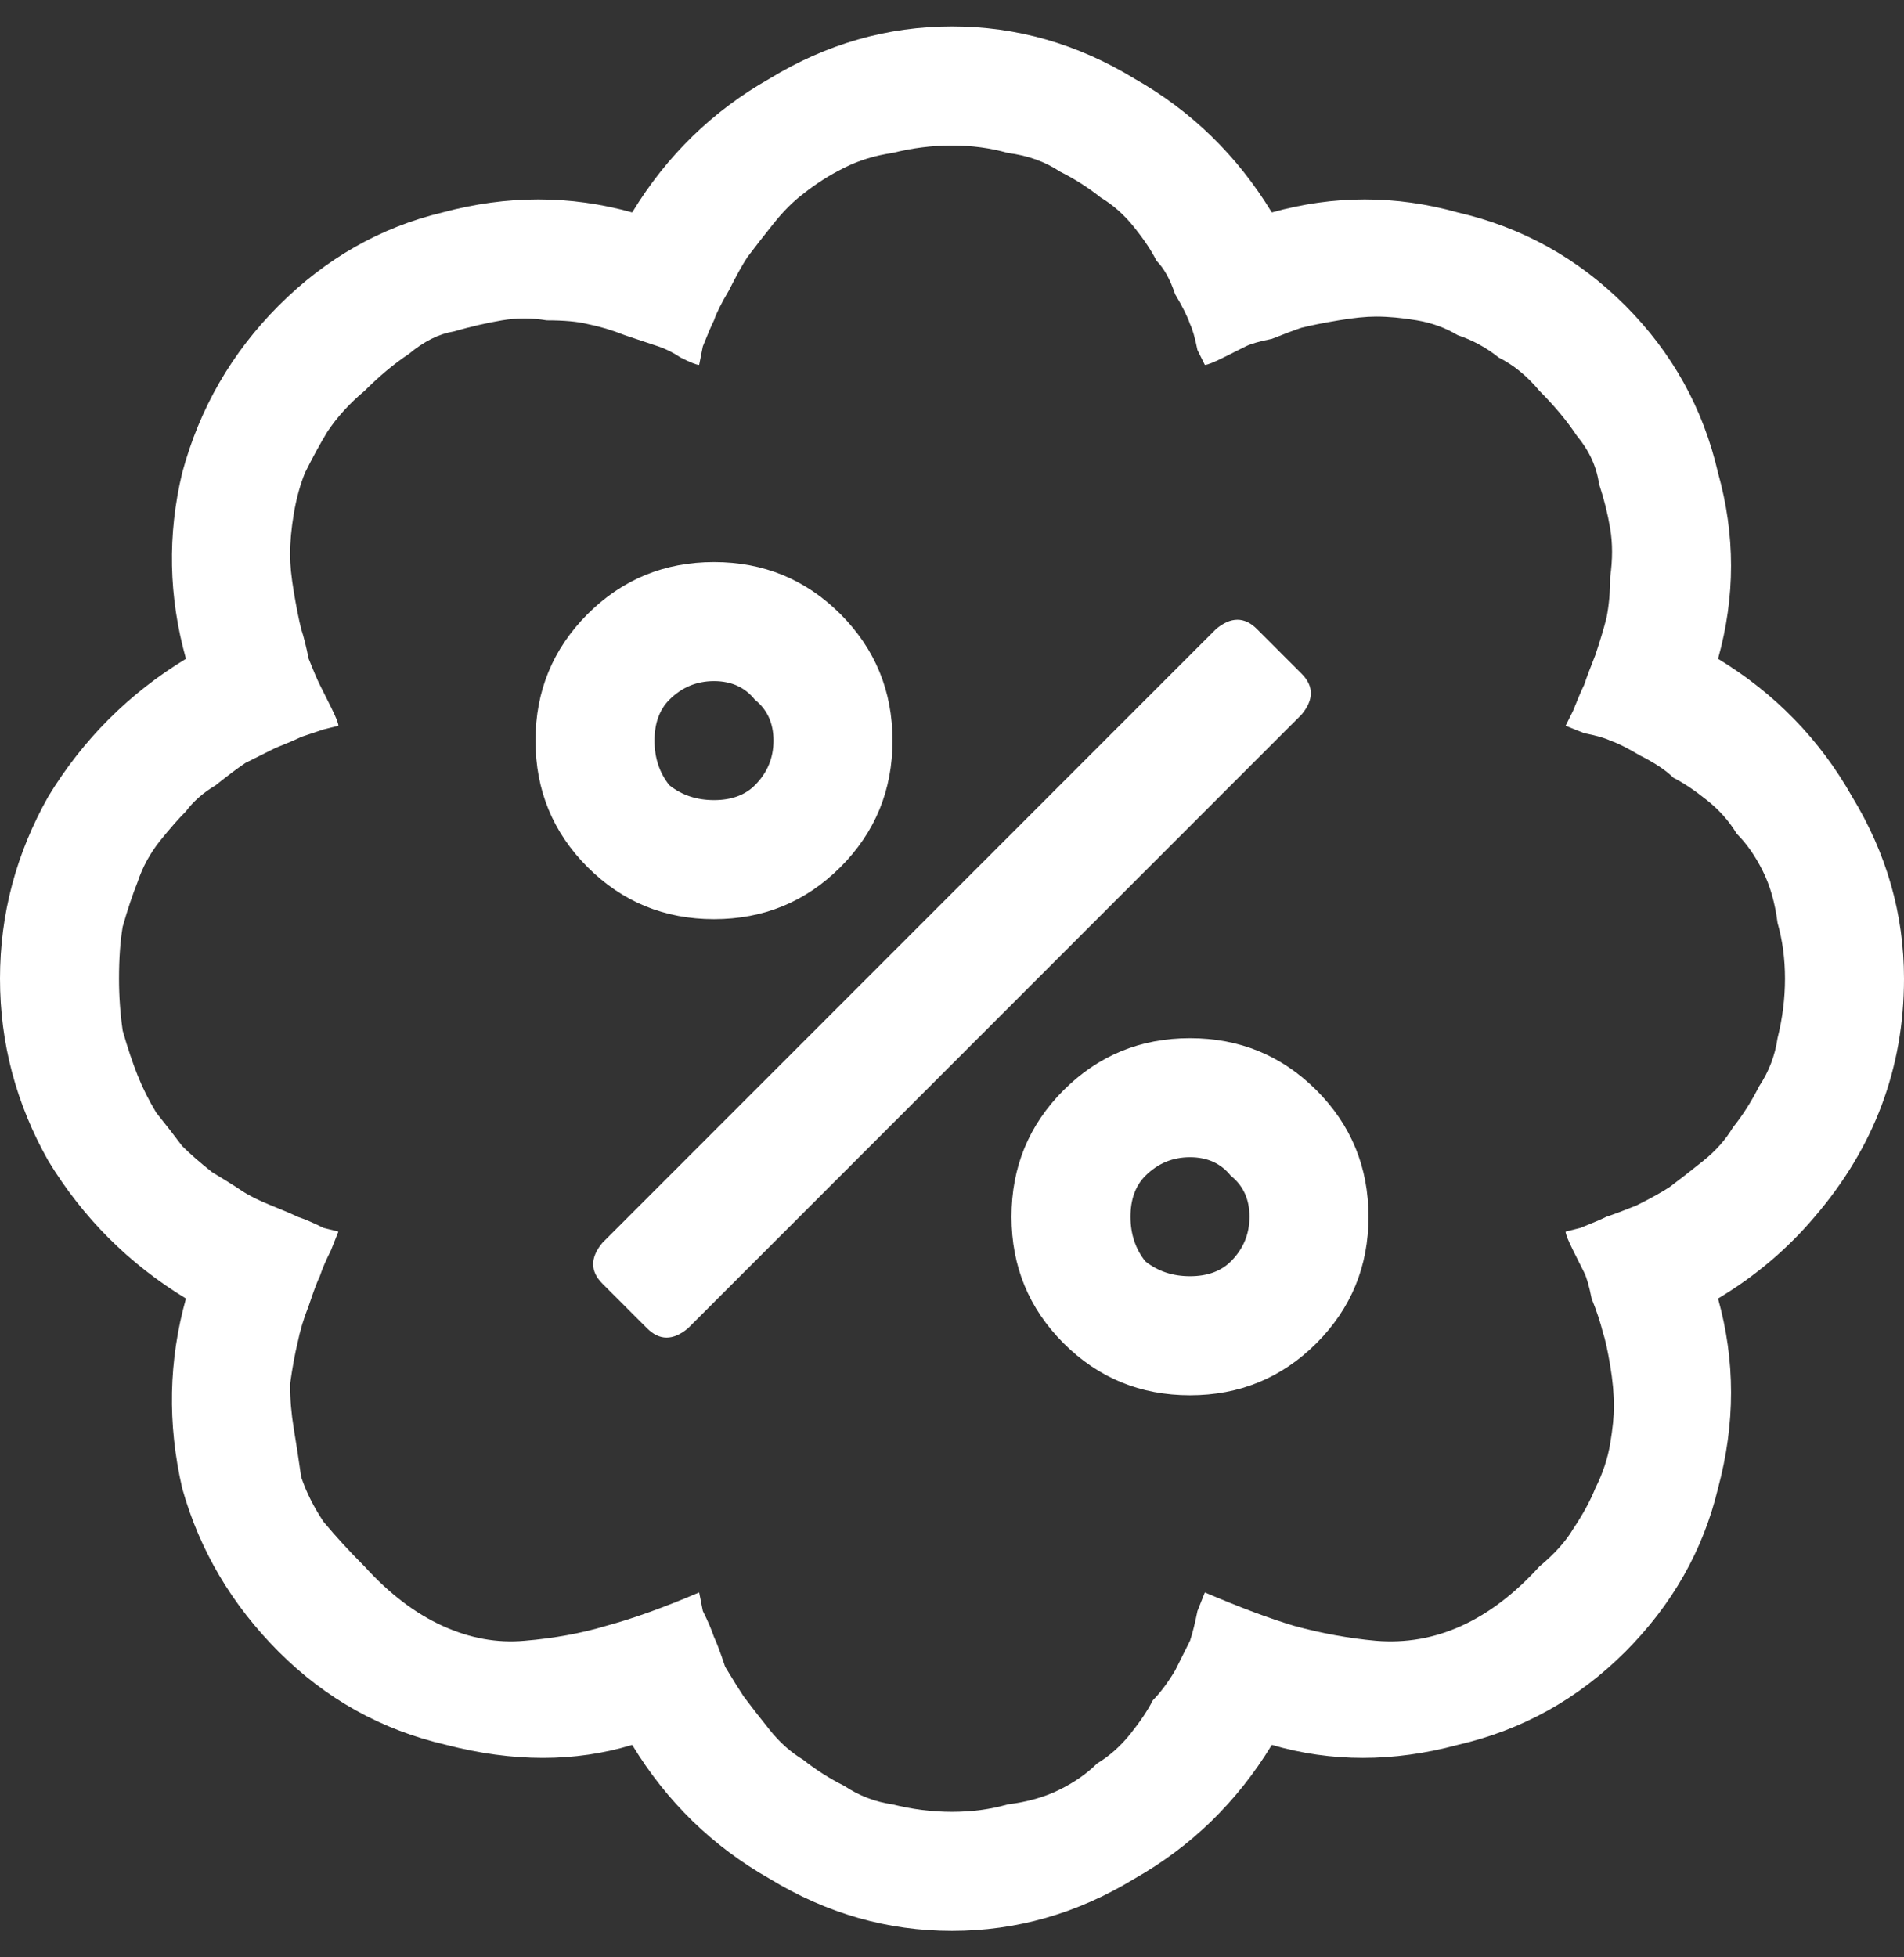 <svg width="36px" height="37px" viewBox="0 0 36 37" fill="none" xmlns="http://www.w3.org/2000/svg">
    <rect x="0" y="0" width="36" height="37" fill="#333333" stroke="none"/>
    <path d="M24.609 12.734C24.844 12.969 24.844 13.227 24.609 13.508L13.008 25.109C12.727 25.344 12.469 25.344 12.234 25.109L11.391 24.266C11.156 24.031 11.156 23.773 11.391 23.492L22.992 11.891C23.273 11.656 23.531 11.656 23.766 11.891L24.609 12.734ZM15.891 11.609C16.547 12.266 16.875 13.062 16.875 14C16.875 14.938 16.547 15.734 15.891 16.391C15.234 17.047 14.438 17.375 13.5 17.375C12.562 17.375 11.766 17.047 11.109 16.391C10.453 15.734 10.125 14.938 10.125 14C10.125 13.062 10.453 12.266 11.109 11.609C11.766 10.953 12.562 10.625 13.5 10.625C14.438 10.625 15.234 10.953 15.891 11.609ZM12.656 13.227C12.469 13.414 12.375 13.672 12.375 14C12.375 14.328 12.469 14.609 12.656 14.844C12.891 15.031 13.172 15.125 13.5 15.125C13.828 15.125 14.086 15.031 14.273 14.844C14.508 14.609 14.625 14.328 14.625 14C14.625 13.672 14.508 13.414 14.273 13.227C14.086 12.992 13.828 12.875 13.5 12.875C13.172 12.875 12.891 12.992 12.656 13.227ZM20.109 20.609C20.766 19.953 21.562 19.625 22.5 19.625C23.438 19.625 24.234 19.953 24.891 20.609C25.547 21.266 25.875 22.062 25.875 23C25.875 23.938 25.547 24.734 24.891 25.391C24.234 26.047 23.438 26.375 22.5 26.375C21.562 26.375 20.766 26.047 20.109 25.391C19.453 24.734 19.125 23.938 19.125 23C19.125 22.062 19.453 21.266 20.109 20.609ZM21.656 23.844C21.891 24.031 22.172 24.125 22.5 24.125C22.828 24.125 23.086 24.031 23.273 23.844C23.508 23.609 23.625 23.328 23.625 23C23.625 22.672 23.508 22.414 23.273 22.227C23.086 21.992 22.828 21.875 22.5 21.875C22.172 21.875 21.891 21.992 21.656 22.227C21.469 22.414 21.375 22.672 21.375 23C21.375 23.328 21.469 23.609 21.656 23.844ZM36 18.5C36 19.344 35.859 20.141 35.578 20.891C35.297 21.641 34.875 22.344 34.312 23C33.797 23.609 33.188 24.125 32.484 24.547C32.812 25.719 32.812 26.914 32.484 28.133C32.203 29.305 31.617 30.336 30.727 31.227C29.836 32.117 28.781 32.703 27.562 32.984C26.344 33.312 25.172 33.312 24.047 32.984C23.391 34.062 22.523 34.906 21.445 35.516C20.367 36.172 19.219 36.5 18 36.5C16.781 36.5 15.633 36.172 14.555 35.516C13.477 34.906 12.609 34.062 11.953 32.984C10.875 33.312 9.703 33.312 8.438 32.984C7.219 32.703 6.164 32.117 5.273 31.227C4.383 30.336 3.773 29.305 3.445 28.133C3.164 26.914 3.188 25.719 3.516 24.547C2.438 23.891 1.57 23.023 0.914 21.945C0.305 20.867 0 19.719 0 18.5C0 17.281 0.305 16.133 0.914 15.055C1.57 13.977 2.438 13.109 3.516 12.453C3.188 11.281 3.164 10.109 3.445 8.938C3.773 7.719 4.383 6.664 5.273 5.773C6.164 4.883 7.195 4.297 8.367 4.016C9.586 3.688 10.781 3.688 11.953 4.016C12.609 2.938 13.477 2.094 14.555 1.484C15.633 0.828 16.781 0.5 18 0.5C19.219 0.5 20.367 0.828 21.445 1.484C22.523 2.094 23.391 2.938 24.047 4.016C25.219 3.688 26.391 3.688 27.562 4.016C28.781 4.297 29.836 4.883 30.727 5.773C31.617 6.664 32.203 7.719 32.484 8.938C32.812 10.109 32.812 11.281 32.484 12.453C33.562 13.109 34.406 13.977 35.016 15.055C35.672 16.133 36 17.281 36 18.5ZM29.602 23.281C29.602 23.281 29.695 23.258 29.883 23.211C30.117 23.117 30.281 23.047 30.375 23C30.516 22.953 30.703 22.883 30.938 22.789C31.219 22.648 31.43 22.531 31.57 22.438C31.758 22.297 31.969 22.133 32.203 21.945C32.438 21.758 32.625 21.547 32.766 21.312C32.953 21.078 33.117 20.82 33.258 20.539C33.445 20.258 33.562 19.953 33.609 19.625C33.703 19.25 33.75 18.875 33.75 18.5C33.75 18.125 33.703 17.773 33.609 17.445C33.562 17.07 33.469 16.742 33.328 16.461C33.188 16.18 33.023 15.945 32.836 15.758C32.695 15.523 32.508 15.312 32.273 15.125C32.039 14.938 31.828 14.797 31.641 14.703C31.5 14.562 31.289 14.422 31.008 14.281C30.773 14.141 30.586 14.047 30.445 14C30.352 13.953 30.188 13.906 29.953 13.859C29.719 13.766 29.602 13.719 29.602 13.719C29.602 13.719 29.648 13.625 29.742 13.438C29.836 13.203 29.906 13.039 29.953 12.945C30 12.805 30.07 12.617 30.164 12.383C30.258 12.102 30.328 11.867 30.375 11.68C30.422 11.445 30.445 11.188 30.445 10.906C30.492 10.578 30.492 10.273 30.445 9.992C30.398 9.711 30.328 9.43 30.234 9.148C30.188 8.82 30.047 8.516 29.812 8.234C29.625 7.953 29.391 7.672 29.109 7.391C28.875 7.109 28.617 6.898 28.336 6.758C28.102 6.57 27.844 6.43 27.562 6.336C27.328 6.195 27.07 6.102 26.789 6.055C26.508 6.008 26.25 5.984 26.016 5.984C25.828 5.984 25.594 6.008 25.312 6.055C25.031 6.102 24.797 6.148 24.609 6.195C24.469 6.242 24.281 6.312 24.047 6.406C23.812 6.453 23.648 6.5 23.555 6.547C23.461 6.594 23.32 6.664 23.133 6.758C22.945 6.852 22.828 6.898 22.781 6.898C22.781 6.898 22.734 6.805 22.641 6.617C22.594 6.383 22.547 6.219 22.5 6.125C22.453 5.984 22.359 5.797 22.219 5.562C22.125 5.281 22.008 5.07 21.867 4.93C21.773 4.742 21.633 4.531 21.445 4.297C21.258 4.062 21.047 3.875 20.812 3.734C20.578 3.547 20.32 3.383 20.039 3.242C19.758 3.055 19.43 2.938 19.055 2.891C18.727 2.797 18.375 2.75 18 2.75C17.625 2.75 17.25 2.797 16.875 2.891C16.547 2.938 16.242 3.031 15.961 3.172C15.68 3.312 15.422 3.477 15.188 3.664C15 3.805 14.812 3.992 14.625 4.227C14.438 4.461 14.273 4.672 14.133 4.859C14.039 5 13.922 5.211 13.781 5.492C13.641 5.727 13.547 5.914 13.5 6.055C13.453 6.148 13.383 6.312 13.289 6.547C13.242 6.781 13.219 6.898 13.219 6.898C13.172 6.898 13.055 6.852 12.867 6.758C12.727 6.664 12.586 6.594 12.445 6.547C12.305 6.5 12.094 6.43 11.812 6.336C11.578 6.242 11.344 6.172 11.109 6.125C10.922 6.078 10.664 6.055 10.336 6.055C10.055 6.008 9.773 6.008 9.492 6.055C9.211 6.102 8.906 6.172 8.578 6.266C8.297 6.312 8.016 6.453 7.734 6.688C7.453 6.875 7.172 7.109 6.891 7.391C6.609 7.625 6.375 7.883 6.188 8.164C6.047 8.398 5.906 8.656 5.766 8.938C5.672 9.172 5.602 9.43 5.555 9.711C5.508 9.992 5.484 10.25 5.484 10.484C5.484 10.672 5.508 10.906 5.555 11.188C5.602 11.469 5.648 11.703 5.695 11.891C5.742 12.031 5.789 12.219 5.836 12.453C5.93 12.688 6 12.852 6.047 12.945C6.094 13.039 6.164 13.18 6.258 13.367C6.352 13.555 6.398 13.672 6.398 13.719C6.398 13.719 6.305 13.742 6.117 13.789C5.977 13.836 5.836 13.883 5.695 13.93C5.602 13.977 5.438 14.047 5.203 14.141C5.016 14.234 4.828 14.328 4.641 14.422C4.5 14.516 4.312 14.656 4.078 14.844C3.844 14.984 3.656 15.148 3.516 15.336C3.375 15.477 3.211 15.664 3.023 15.898C2.836 16.133 2.695 16.391 2.602 16.672C2.508 16.906 2.414 17.188 2.32 17.516C2.273 17.797 2.25 18.125 2.25 18.5C2.25 18.828 2.273 19.156 2.32 19.484C2.414 19.812 2.508 20.094 2.602 20.328C2.695 20.562 2.812 20.797 2.953 21.031C3.141 21.266 3.305 21.477 3.445 21.664C3.586 21.805 3.773 21.969 4.008 22.156C4.242 22.297 4.43 22.414 4.57 22.508C4.711 22.602 4.898 22.695 5.133 22.789C5.367 22.883 5.531 22.953 5.625 23C5.766 23.047 5.93 23.117 6.117 23.211C6.305 23.258 6.398 23.281 6.398 23.281C6.398 23.281 6.352 23.398 6.258 23.633C6.164 23.82 6.094 23.984 6.047 24.125C6 24.219 5.93 24.406 5.836 24.688C5.742 24.922 5.672 25.156 5.625 25.391C5.578 25.578 5.531 25.836 5.484 26.164C5.484 26.445 5.508 26.727 5.555 27.008C5.602 27.289 5.648 27.594 5.695 27.922C5.789 28.203 5.93 28.484 6.117 28.766C6.352 29.047 6.609 29.328 6.891 29.609C7.359 30.125 7.852 30.5 8.367 30.734C8.883 30.969 9.398 31.062 9.914 31.016C10.477 30.969 10.992 30.875 11.461 30.734C11.977 30.594 12.562 30.383 13.219 30.102C13.219 30.102 13.242 30.219 13.289 30.453C13.383 30.641 13.453 30.805 13.5 30.945C13.547 31.039 13.617 31.227 13.711 31.508C13.852 31.742 13.969 31.93 14.062 32.07C14.203 32.258 14.367 32.469 14.555 32.703C14.742 32.938 14.953 33.125 15.188 33.266C15.422 33.453 15.68 33.617 15.961 33.758C16.242 33.945 16.547 34.062 16.875 34.109C17.25 34.203 17.625 34.25 18 34.25C18.375 34.25 18.727 34.203 19.055 34.109C19.43 34.062 19.758 33.969 20.039 33.828C20.32 33.688 20.555 33.523 20.742 33.336C20.977 33.195 21.188 33.008 21.375 32.773C21.562 32.539 21.703 32.328 21.797 32.141C21.938 32 22.078 31.812 22.219 31.578C22.359 31.297 22.453 31.109 22.5 31.016C22.547 30.875 22.594 30.688 22.641 30.453C22.734 30.219 22.781 30.102 22.781 30.102C23.438 30.383 24 30.594 24.469 30.734C24.984 30.875 25.5 30.969 26.016 31.016C26.578 31.062 27.117 30.969 27.633 30.734C28.148 30.5 28.641 30.125 29.109 29.609C29.391 29.375 29.602 29.141 29.742 28.906C29.93 28.625 30.07 28.367 30.164 28.133C30.305 27.852 30.398 27.57 30.445 27.289C30.492 27.008 30.516 26.773 30.516 26.586C30.516 26.352 30.492 26.094 30.445 25.812C30.398 25.531 30.352 25.32 30.305 25.18C30.258 24.992 30.188 24.781 30.094 24.547C30.047 24.312 30 24.148 29.953 24.055C29.906 23.961 29.836 23.82 29.742 23.633C29.648 23.445 29.602 23.328 29.602 23.281Z" fill="#ffffff"/>
</svg>
